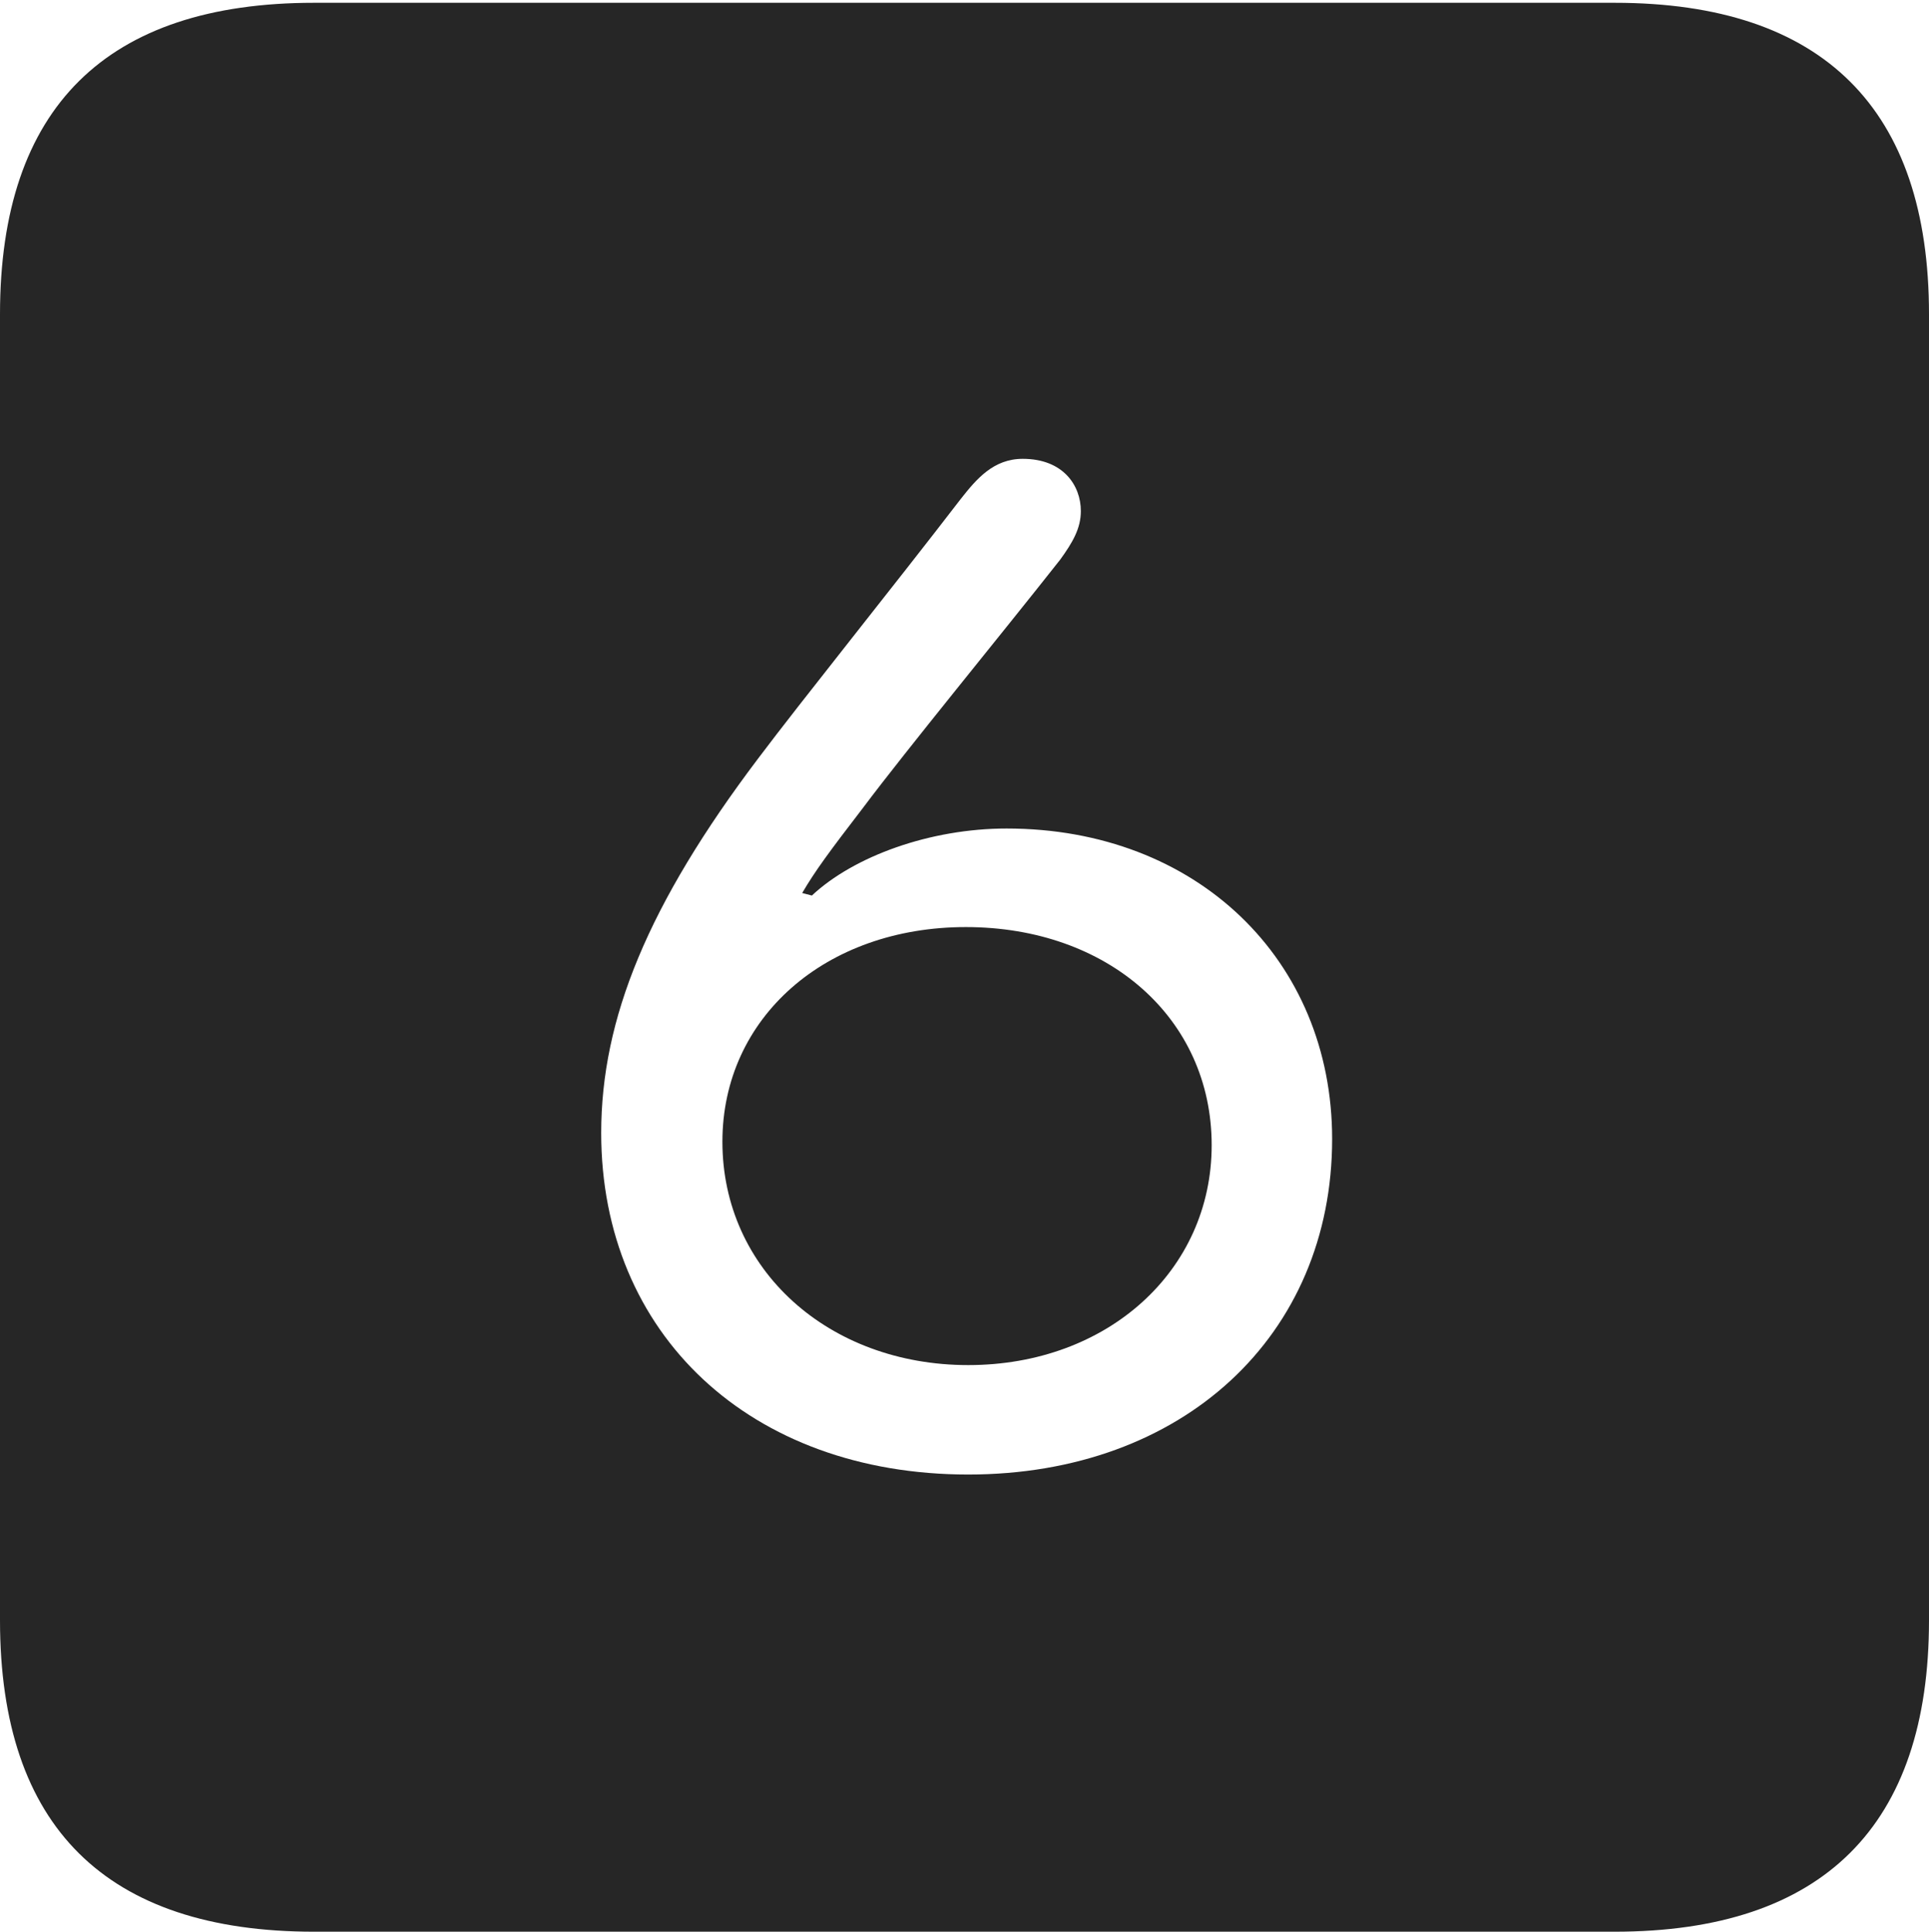 <?xml version="1.0" encoding="UTF-8"?>
<!--Generator: Apple Native CoreSVG 232.5-->
<!DOCTYPE svg
PUBLIC "-//W3C//DTD SVG 1.1//EN"
       "http://www.w3.org/Graphics/SVG/1.1/DTD/svg11.dtd">
<svg version="1.1" xmlns="http://www.w3.org/2000/svg" xmlns:xlink="http://www.w3.org/1999/xlink" width="88.409" height="88.537">
 <g>
  <rect height="88.537" opacity="0" width="88.409" x="0" y="0"/>
  <path d="M88.409 14.402L88.409 74.263C88.409 83.656 83.573 88.537 74.001 88.537L14.394 88.537C4.87 88.537 0 83.735 0 74.263L0 14.402C0 4.93 4.87 0.128 14.394 0.128L74.001 0.128C83.573 0.128 88.409 5.009 88.409 14.402ZM44.033 22.869C40.924 26.912 36.762 32.086 34.746 34.766C29.706 41.438 27.554 46.684 27.554 51.925C27.554 61.154 34.392 67.583 44.376 67.583C54.212 67.583 61.054 61.215 61.054 52.203C61.054 43.993 54.849 37.974 46.136 37.974C42.627 37.974 39.13 39.247 37.209 41.046L36.766 40.93C37.36 39.915 37.998 39.051 39.561 37.016C41.586 34.316 45.89 29.079 48.592 25.648C49.158 24.865 49.537 24.22 49.537 23.425C49.537 22.259 48.738 21.03 46.872 21.03C45.533 21.03 44.753 21.953 44.033 22.869ZM55.533 52.488C55.533 58.227 50.772 62.567 44.376 62.567C37.964 62.567 33.109 58.182 33.109 52.33C33.109 46.636 37.84 42.491 44.266 42.491C50.772 42.491 55.533 46.666 55.533 52.488Z" fill="#000000" fill-opacity="0.85"/>
 </g>
</svg>
